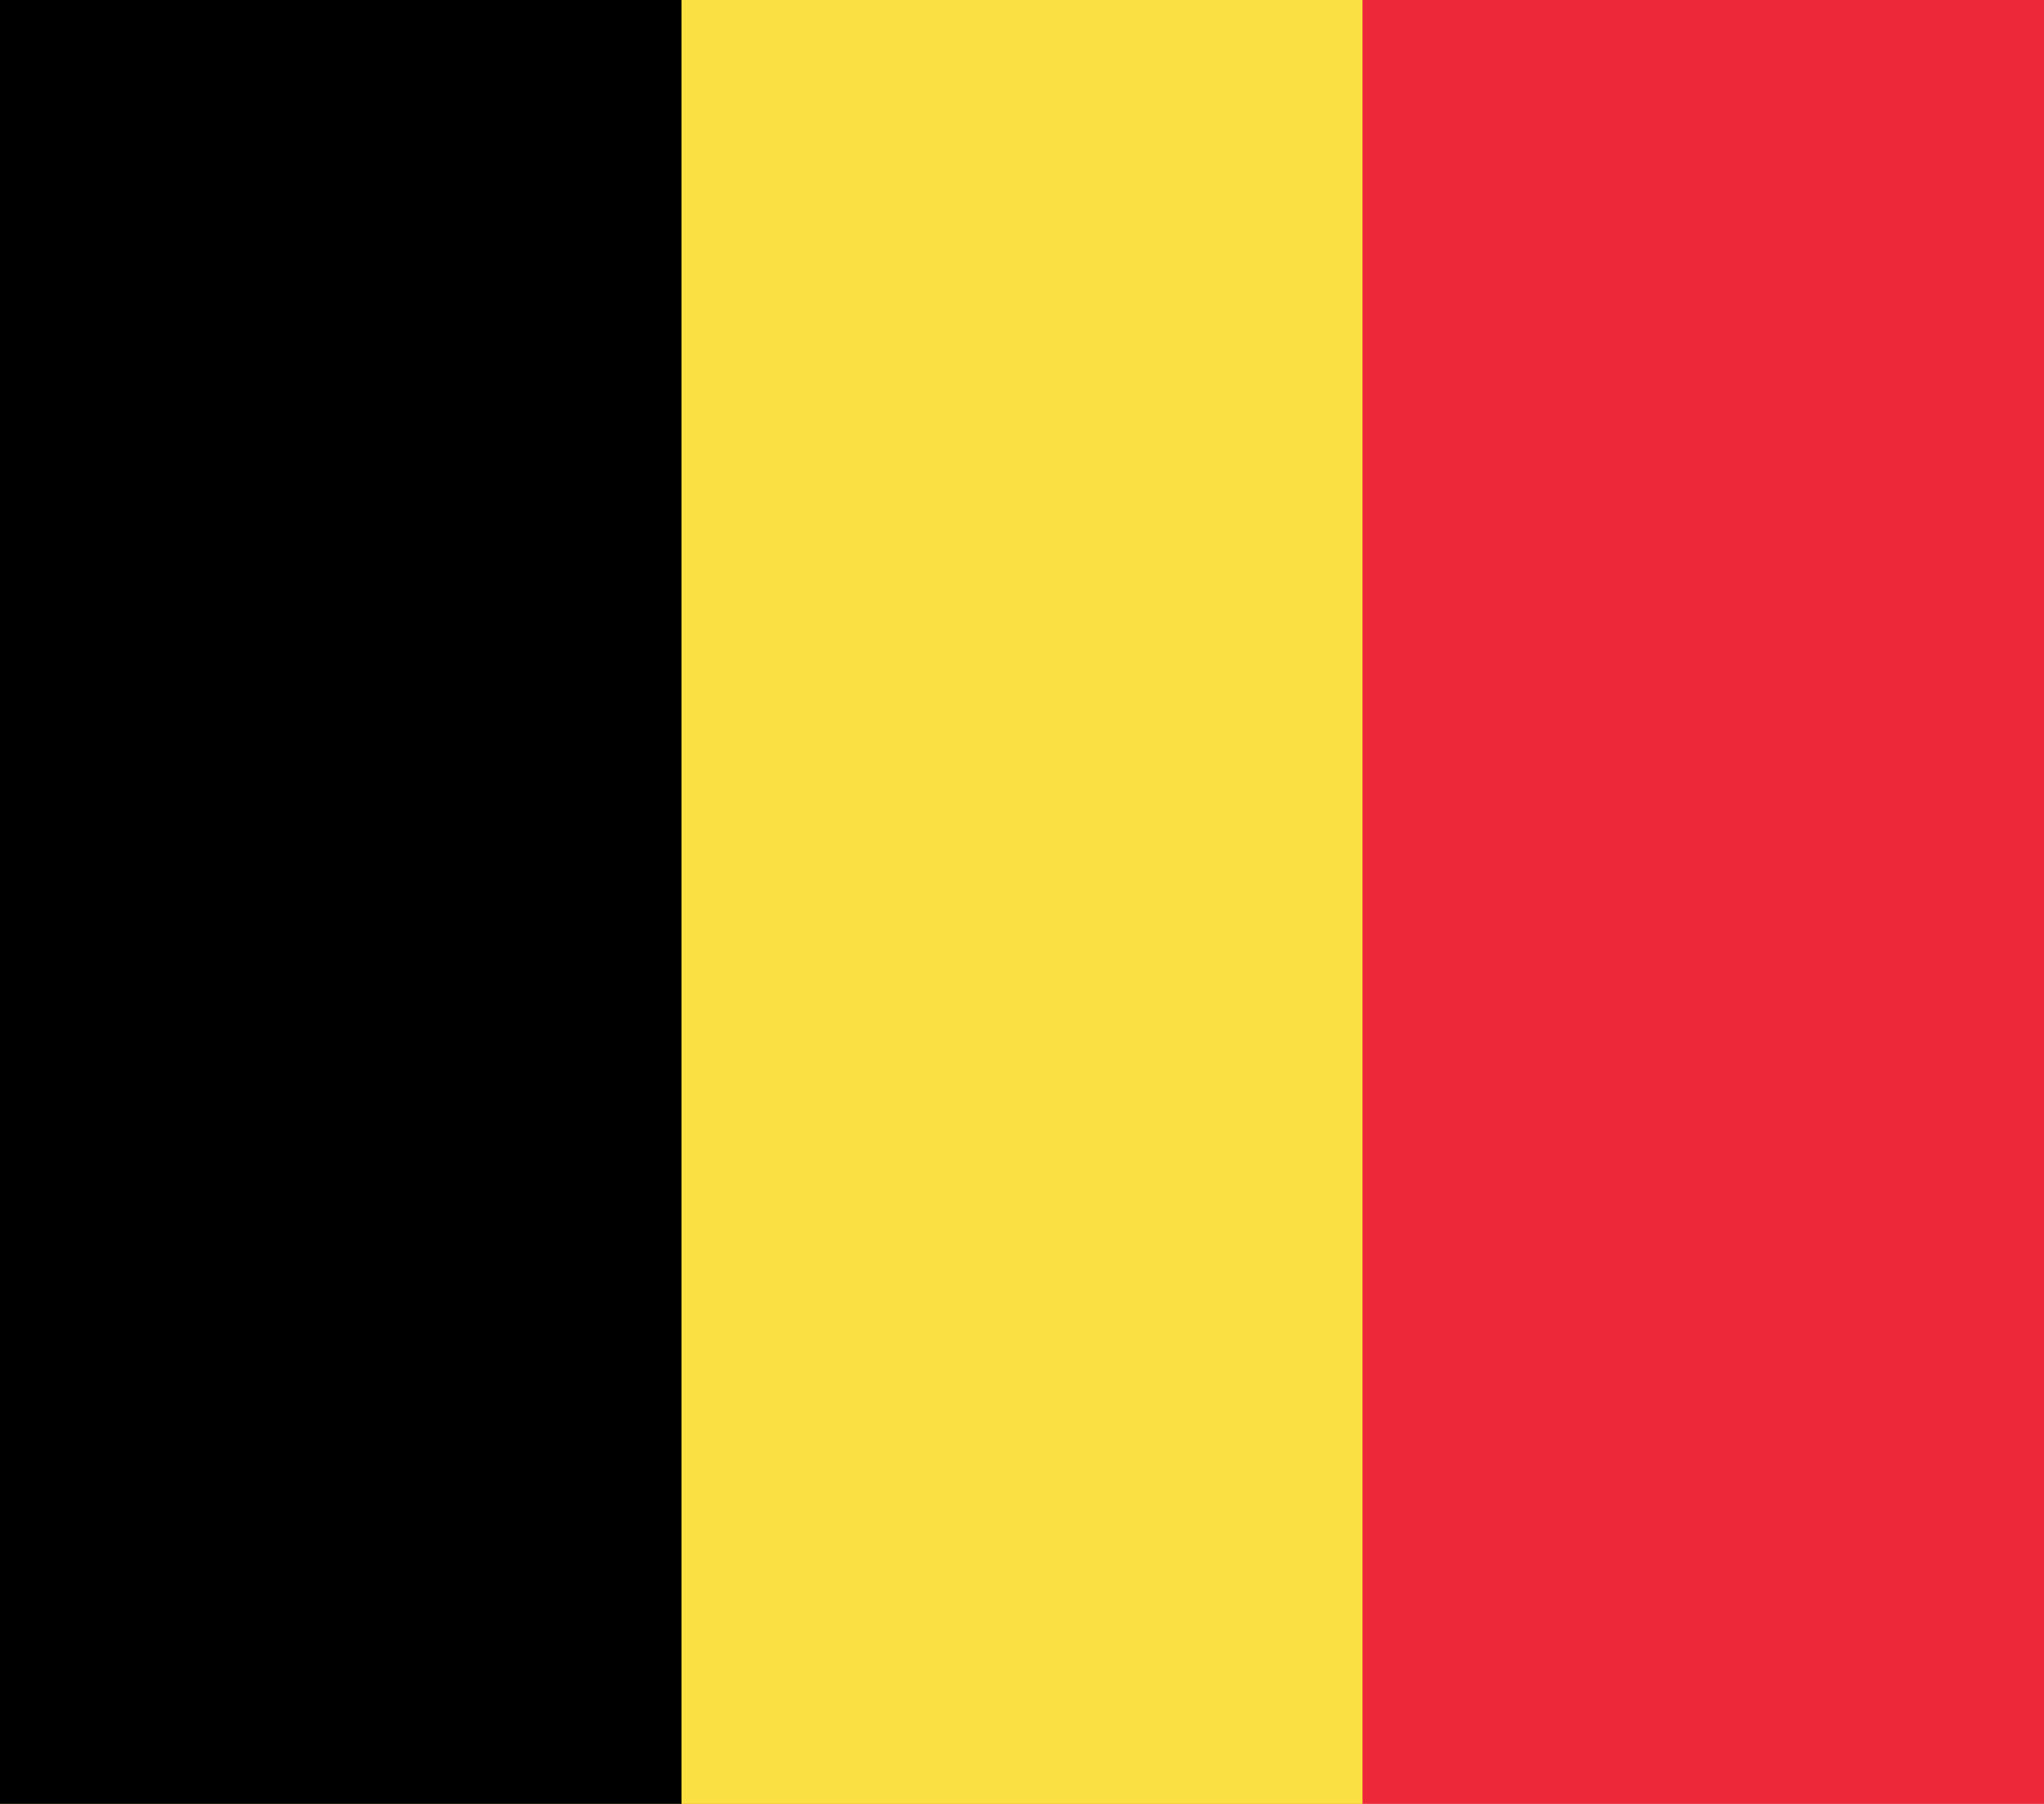 <?xml version="1.0" encoding="UTF-8"?>
<svg xmlns="http://www.w3.org/2000/svg" xmlns:xlink="http://www.w3.org/1999/xlink" width="17pt" height="15pt" viewBox="0 0 17 15" version="1.1">
<g id="surface1">
<rect x="0" y="0" width="17" height="15" style="fill:rgb(92.941%,16.078%,22.353%);fill-opacity:1;stroke:none;"/>
<path style=" stroke:none;fill-rule:nonzero;fill:rgb(98.039%,87.843%,25.882%);fill-opacity:1;" d="M 0 0 L 11.332 0 L 11.332 15 L 0 15 Z M 0 0 "/>
<path style=" stroke:none;fill-rule:nonzero;fill:rgb(0%,0%,0%);fill-opacity:1;" d="M 0 0 L 5.668 0 L 5.668 15 L 0 15 Z M 0 0 "/>
</g>
</svg>
